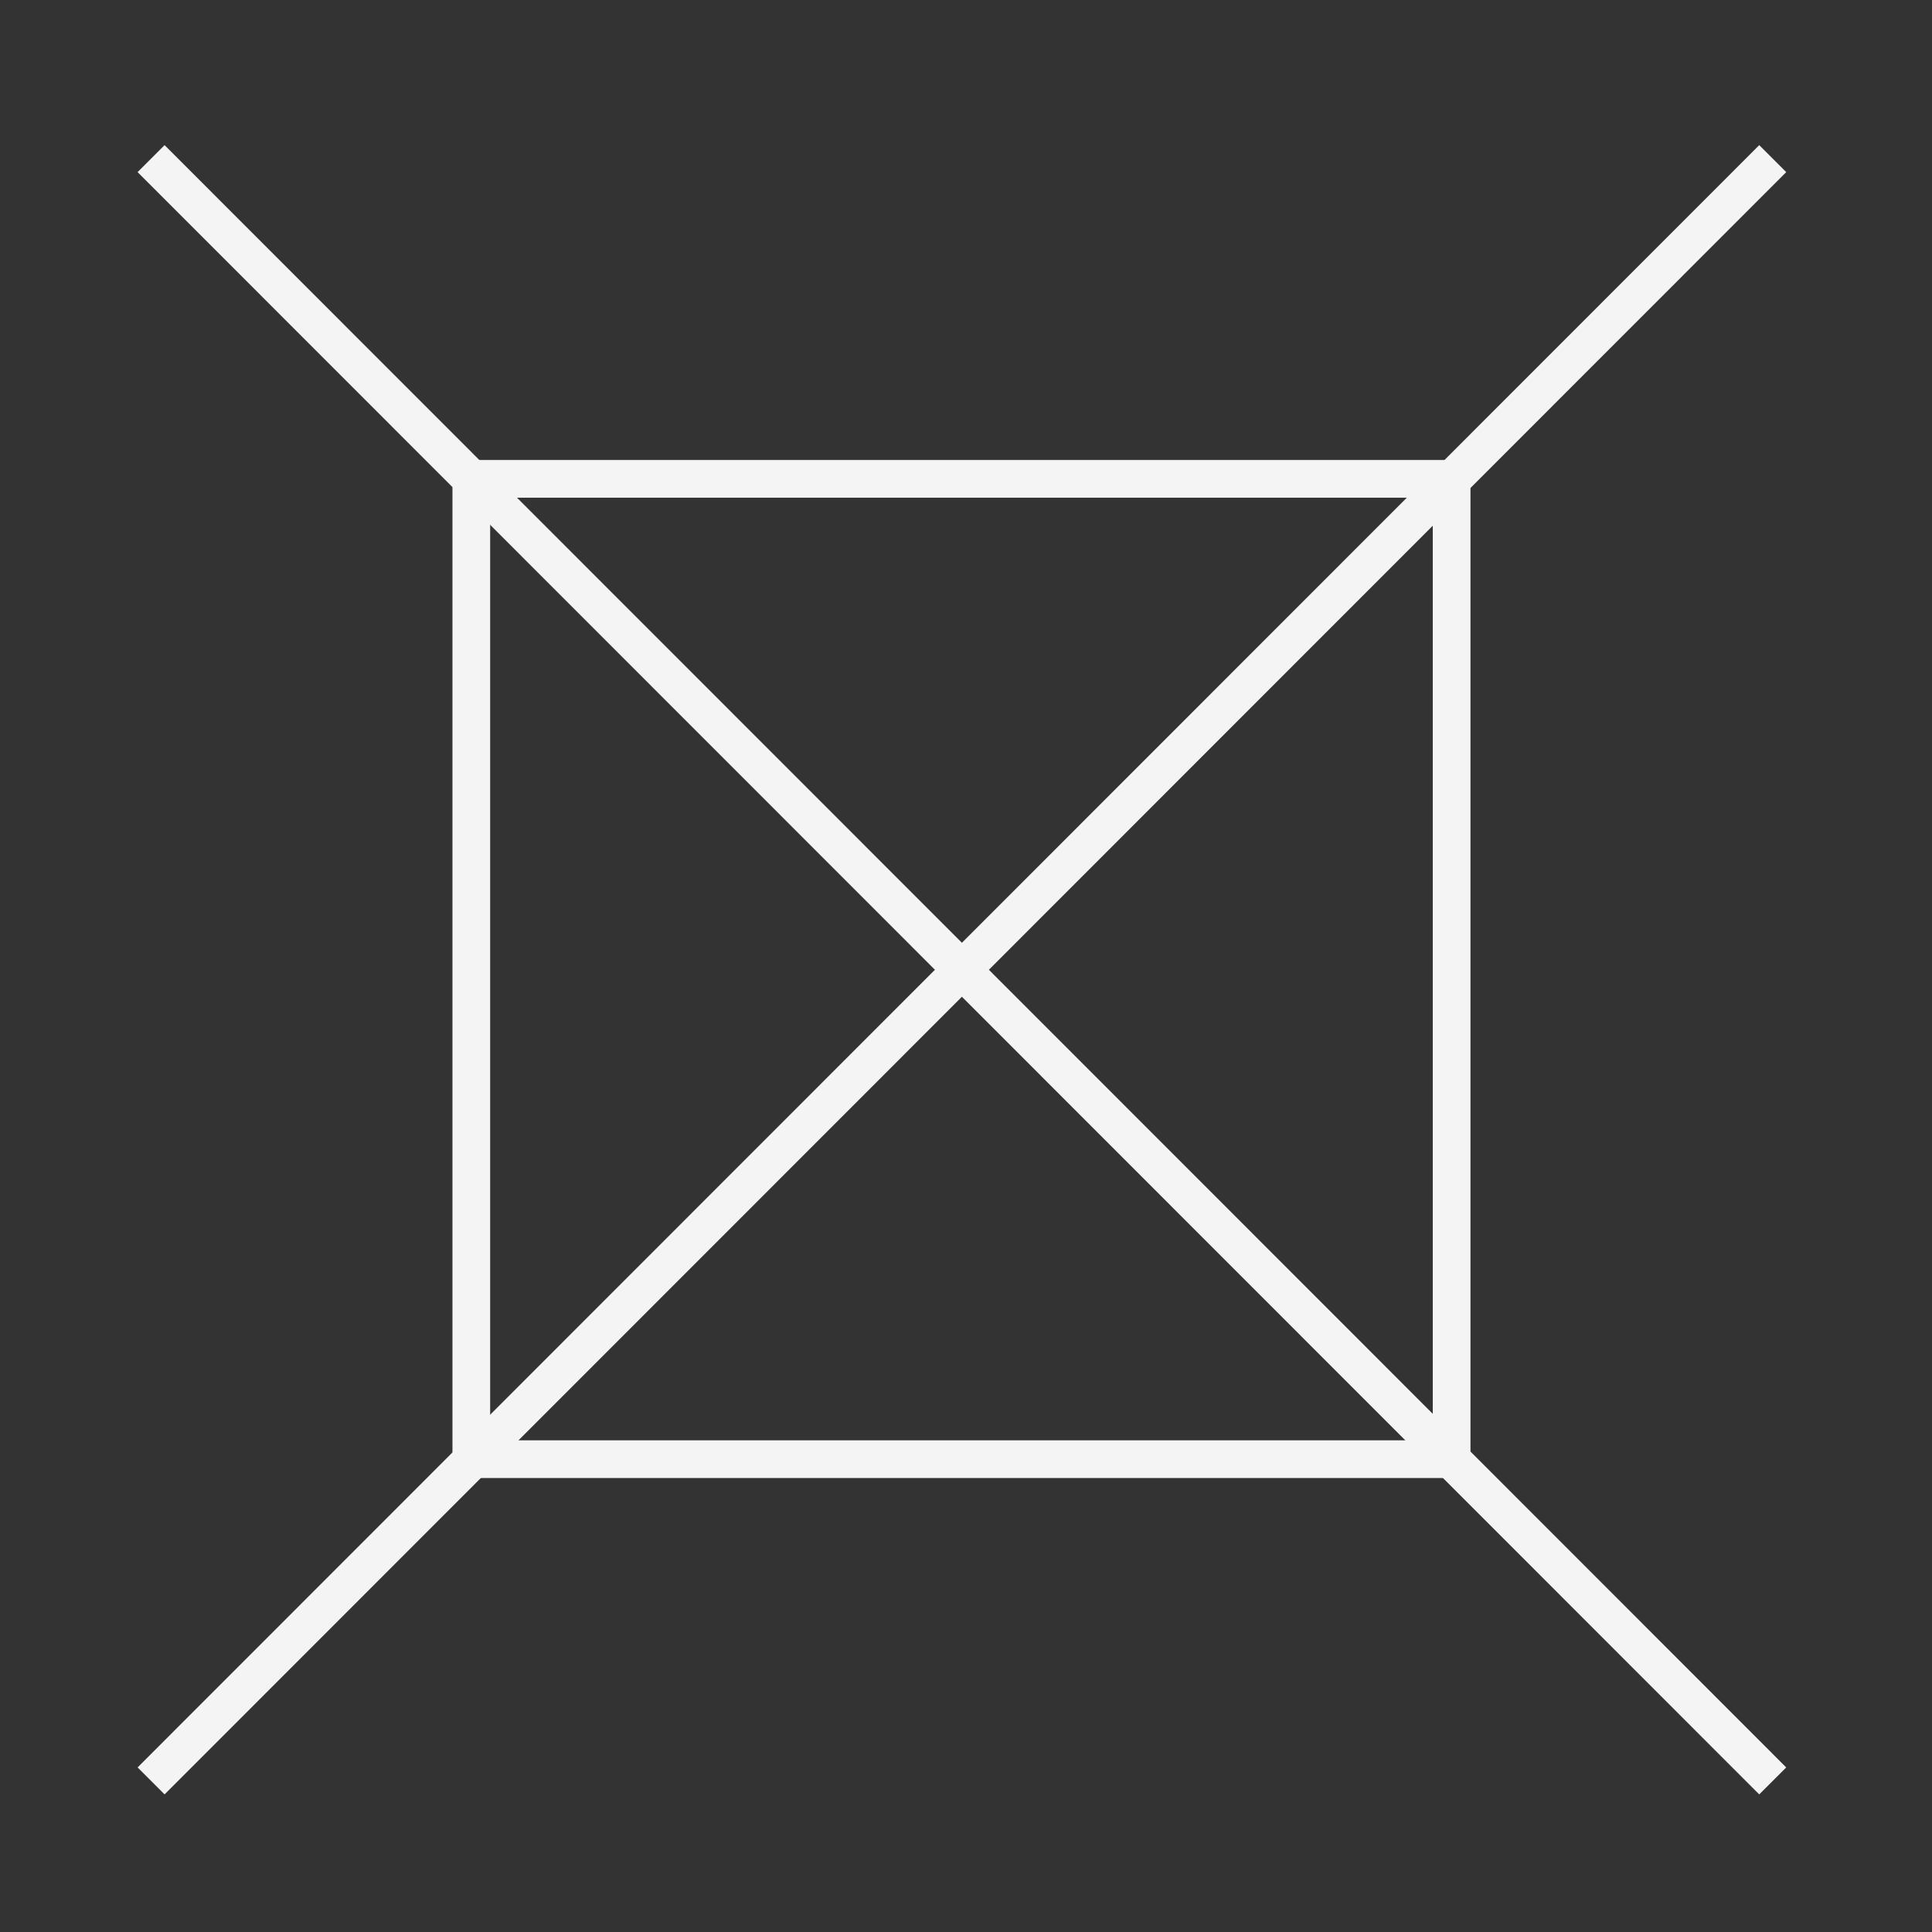<?xml version="1.0" encoding="UTF-8" standalone="no"?>
<svg
   xmlns:dc="http://purl.org/dc/elements/1.1/"
   xmlns:cc="http://creativecommons.org/ns#"
   xmlns:rdf="http://www.w3.org/1999/02/22-rdf-syntax-ns#"
   xmlns:svg="http://www.w3.org/2000/svg"
   xmlns="http://www.w3.org/2000/svg"
   xmlns:sodipodi="http://sodipodi.sourceforge.net/DTD/sodipodi-0.dtd"
   xmlns:inkscape="http://www.inkscape.org/namespaces/inkscape"
   width="256"
   height="256"
   viewBox="0 0 72.249 72.249"
   id="svg4295"
   version="1.1"
   inkscape:version="0.92.5 (2060ec1f9f, 2020-04-08)"
   sodipodi:docname="point_cross_square.svg"
   inkscape:export-filename="D:\LC_Recources\icons\points24.png"
   inkscape:export-xdpi="8.4375"
   inkscape:export-ydpi="8.4375">
  <rect x="0" y="0" width="72.249" height="72.249" fill="#333333" stroke="none"/>
  <defs
     id="defs4323" />
  <sodipodi:namedview
     pagecolor="#ffffff"
     bordercolor="#666666"
     borderopacity="1"
     objecttolerance="10"
     gridtolerance="10"
     guidetolerance="10"
     inkscape:pageopacity="0"
     inkscape:pageshadow="2"
     inkscape:window-width="1920"
     inkscape:window-height="1057"
     id="namedview4321"
     showgrid="true"
     units="px"
     inkscape:snap-grids="true"
     inkscape:zoom="3.3945312"
     inkscape:cx="36.026736"
     inkscape:cy="128"
     inkscape:window-x="1920"
     inkscape:window-y="0"
     inkscape:window-maximized="1"
     inkscape:current-layer="svg4295"
     inkscape:object-nodes="true"
     inkscape:snap-object-midpoints="false"
     showguides="false">
    <inkscape:grid
       type="xygrid"
       id="grid4867" />
  </sodipodi:namedview>
  <path
     id="path4651"
     style="display:inline;fill:none;stroke:#f4f4f4;stroke-width:1.427;stroke-linecap:butt;stroke-linejoin:miter;stroke-miterlimit:4;stroke-dasharray:none;stroke-opacity:1"
     d="M 5.65,5.932 66.293,66.599 m 0,-60.667 -60.643,60.667" />
  <path
     style="fill:#f4f4f4;stroke-width:5;stroke-miterlimit:4;stroke-dasharray:none"
     d="M 60 61 L 60 66 L 60 191 L 60 196 L 65 196 L 190 196 L 195 196 L 195 66 L 195 61 L 60 61 z M 65 66 L 190 66 L 190 191 L 65 191 L 65 66 z "
     transform="scale(0.282)"
     id="rect4726" />
</svg>
